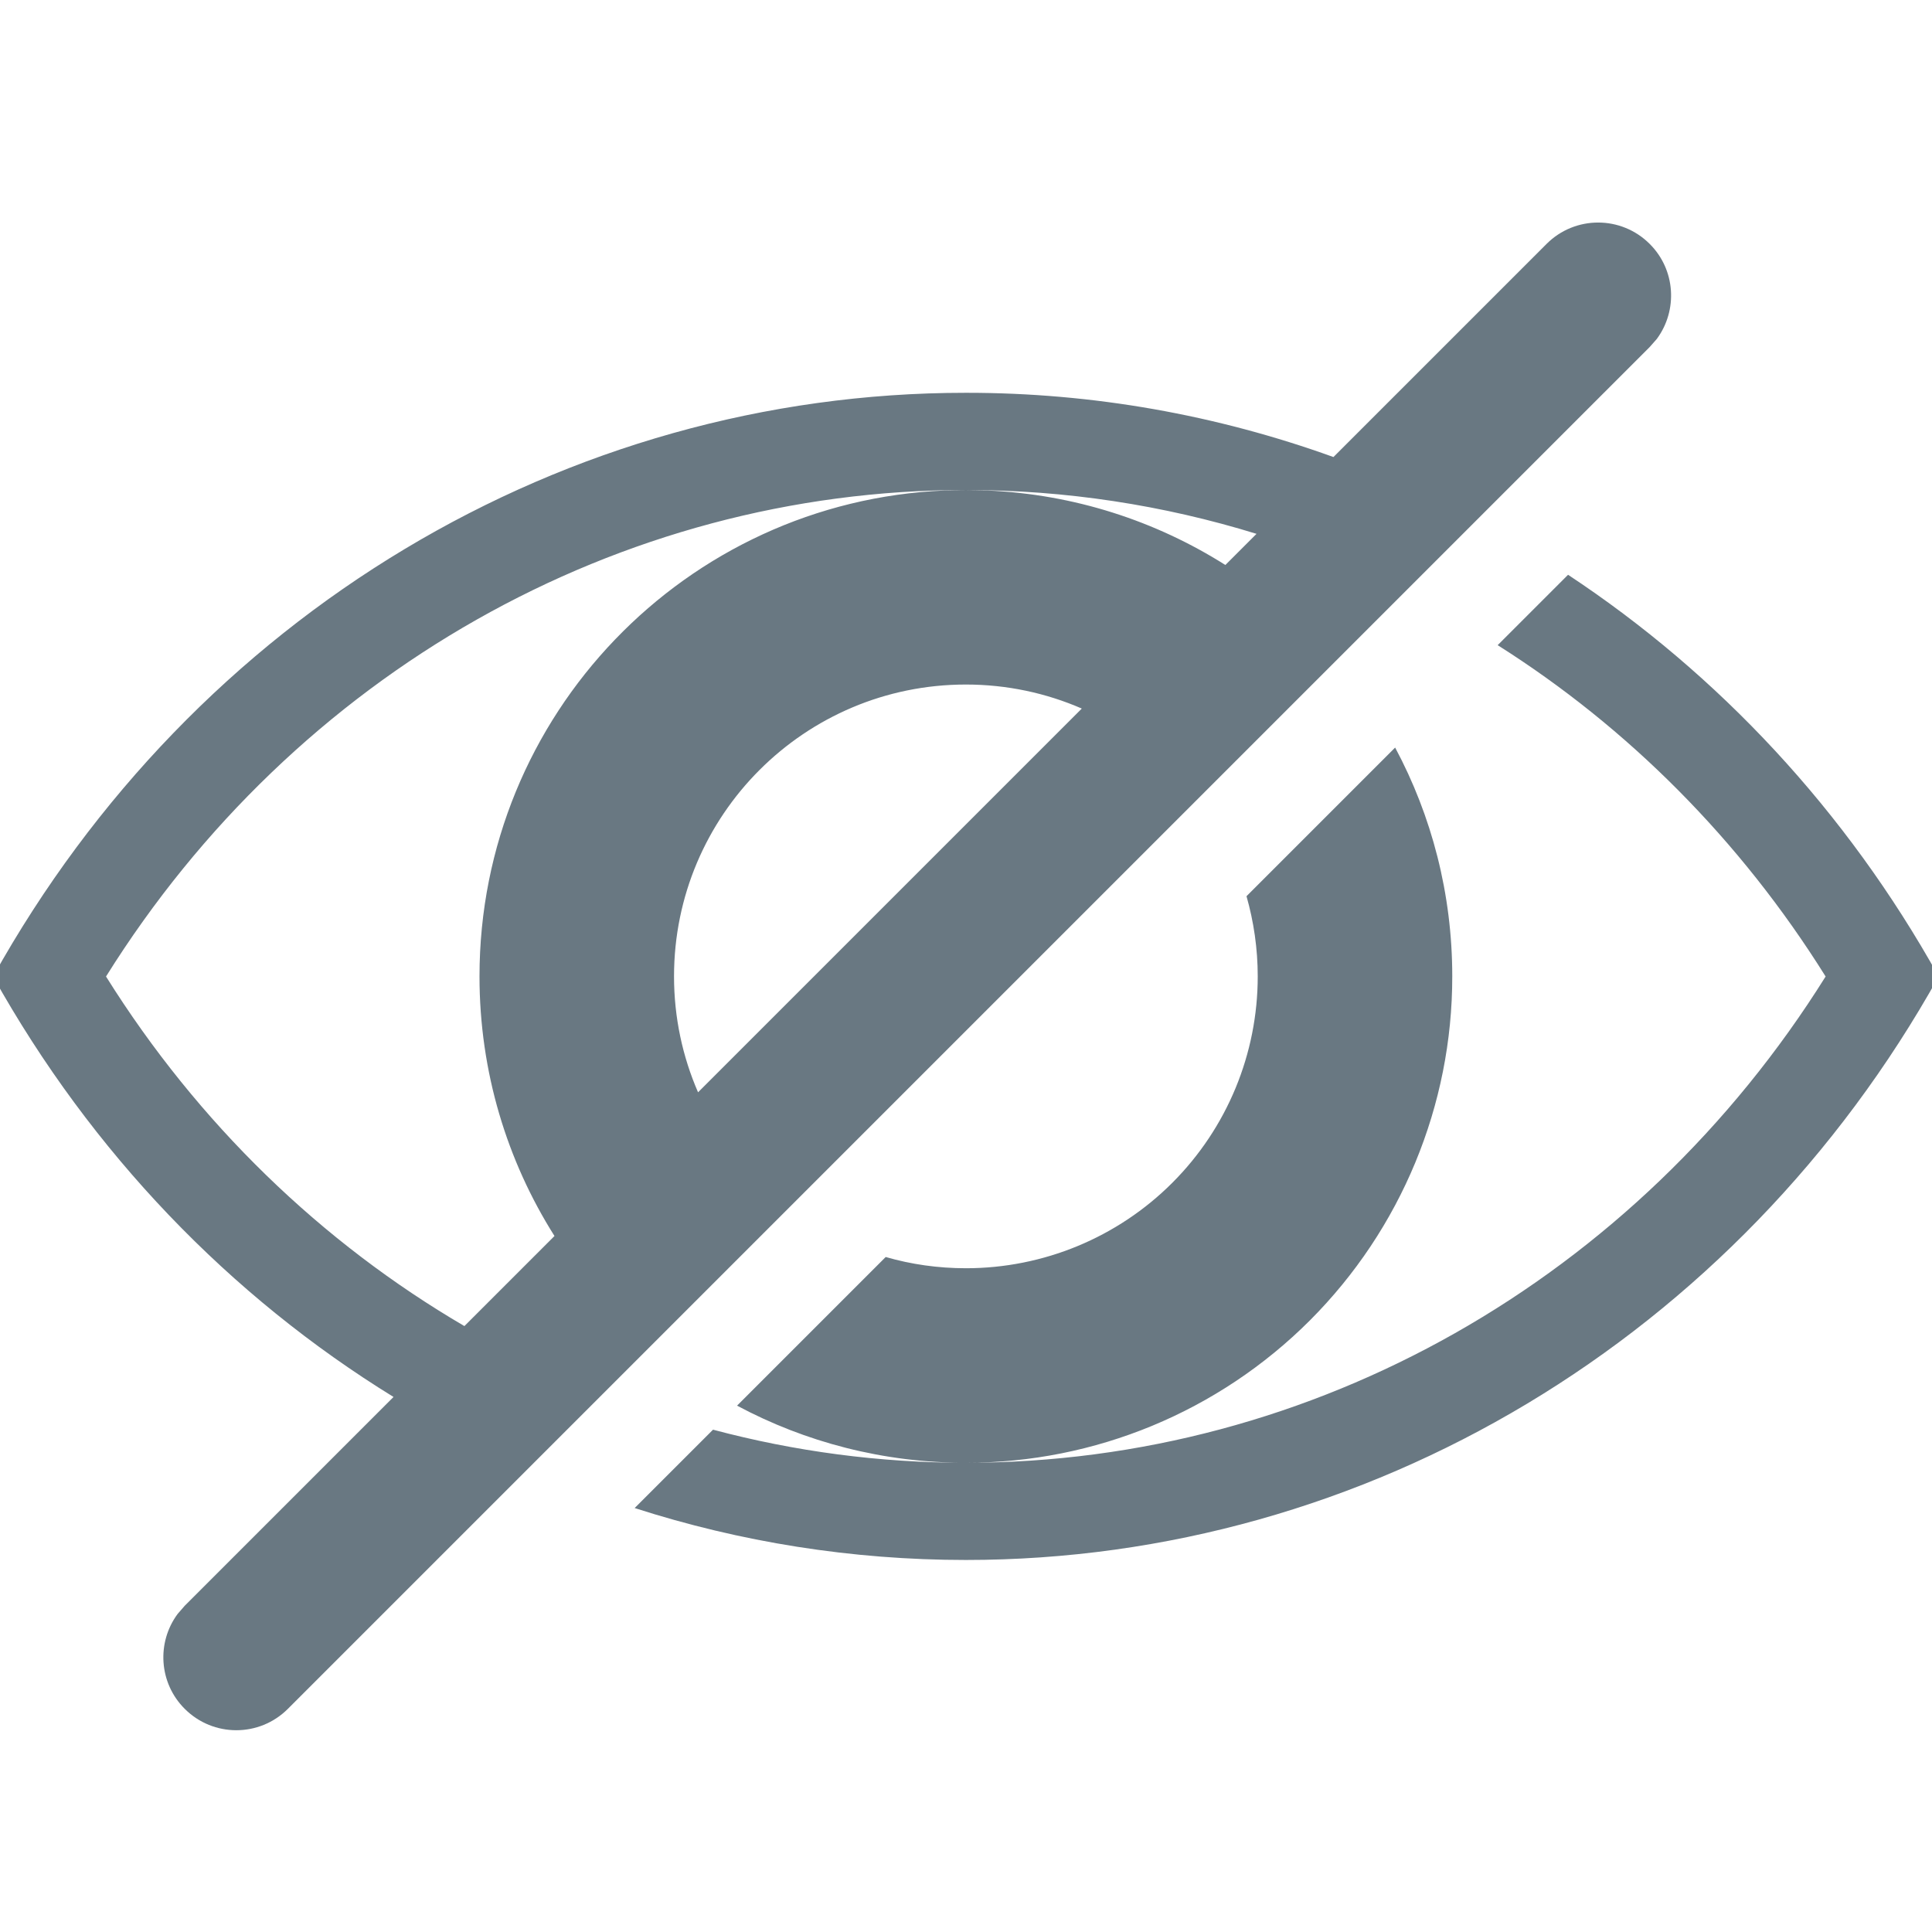 <svg xmlns="http://www.w3.org/2000/svg" width="16" height="16"><rect id="backgroundrect" width="100%" height="100%" x="0" y="0" fill="none" stroke="none" class="" style=""/>
  
<g class="currentLayer" style=""><title>Layer 1</title><path fill="#697882" d="M13.662,2.02 C13.877,2.234 13.896,2.57 13.721,2.807 L13.662,2.874 L2.384,14.152 C2.148,14.388 1.766,14.388 1.53,14.152 C1.315,13.938 1.296,13.602 1.471,13.366 L1.53,13.298 L3.259,11.569 C1.908,10.737 0.758,9.549 -0.057,8.087 C1.609,5.094 4.679,3.252 7.999,3.253 C9.051,3.252 10.078,3.437 11.043,3.785 L12.808,2.02 C13.044,1.784 13.426,1.784 13.662,2.02 zM12.986,4.76 C14.23,5.582 15.29,6.713 16.055,8.087 C14.388,11.078 11.319,12.919 7.999,12.919 C7.056,12.919 6.132,12.771 5.256,12.489 L5.905,11.84 C6.581,12.02 7.284,12.114 7.999,12.114 C7.314,12.114 6.669,11.943 6.104,11.641 L7.335,10.41 C7.546,10.471 7.769,10.503 8,10.503 C8.64,10.503 9.255,10.249 9.708,9.796 C10.162,9.342 10.416,8.728 10.416,8.086 C10.416,7.856 10.383,7.633 10.323,7.422 L11.554,6.191 C11.856,6.756 12.027,7.401 12.027,8.085 C12.028,9.154 11.603,10.179 10.848,10.935 C10.092,11.691 9.067,12.115 7.999,12.114 C10.877,12.114 13.552,10.593 15.119,8.087 C14.412,6.955 13.479,6.023 12.403,5.343 L12.986,4.76 zM0.878,8.087 C1.64,9.305 2.664,10.291 3.846,10.982 L4.592,10.236 C4.199,9.614 3.971,8.876 3.971,8.086 C3.971,5.92 5.681,4.153 7.824,4.062 L7.999,4.058 L7.999,4.058 C5.121,4.058 2.445,5.579 0.878,8.087 zM7.999,5.669 C6.664,5.669 5.582,6.751 5.582,8.086 C5.582,8.427 5.653,8.752 5.781,9.046 L8.959,5.868 C8.665,5.74 8.34,5.669 7.999,5.669 zM7.999,4.058 L8.174,4.062 C8.898,4.093 9.572,4.315 10.148,4.679 L10.406,4.421 C9.635,4.183 8.825,4.058 7.999,4.058 z" id="svg_1" class=""/></g></svg>